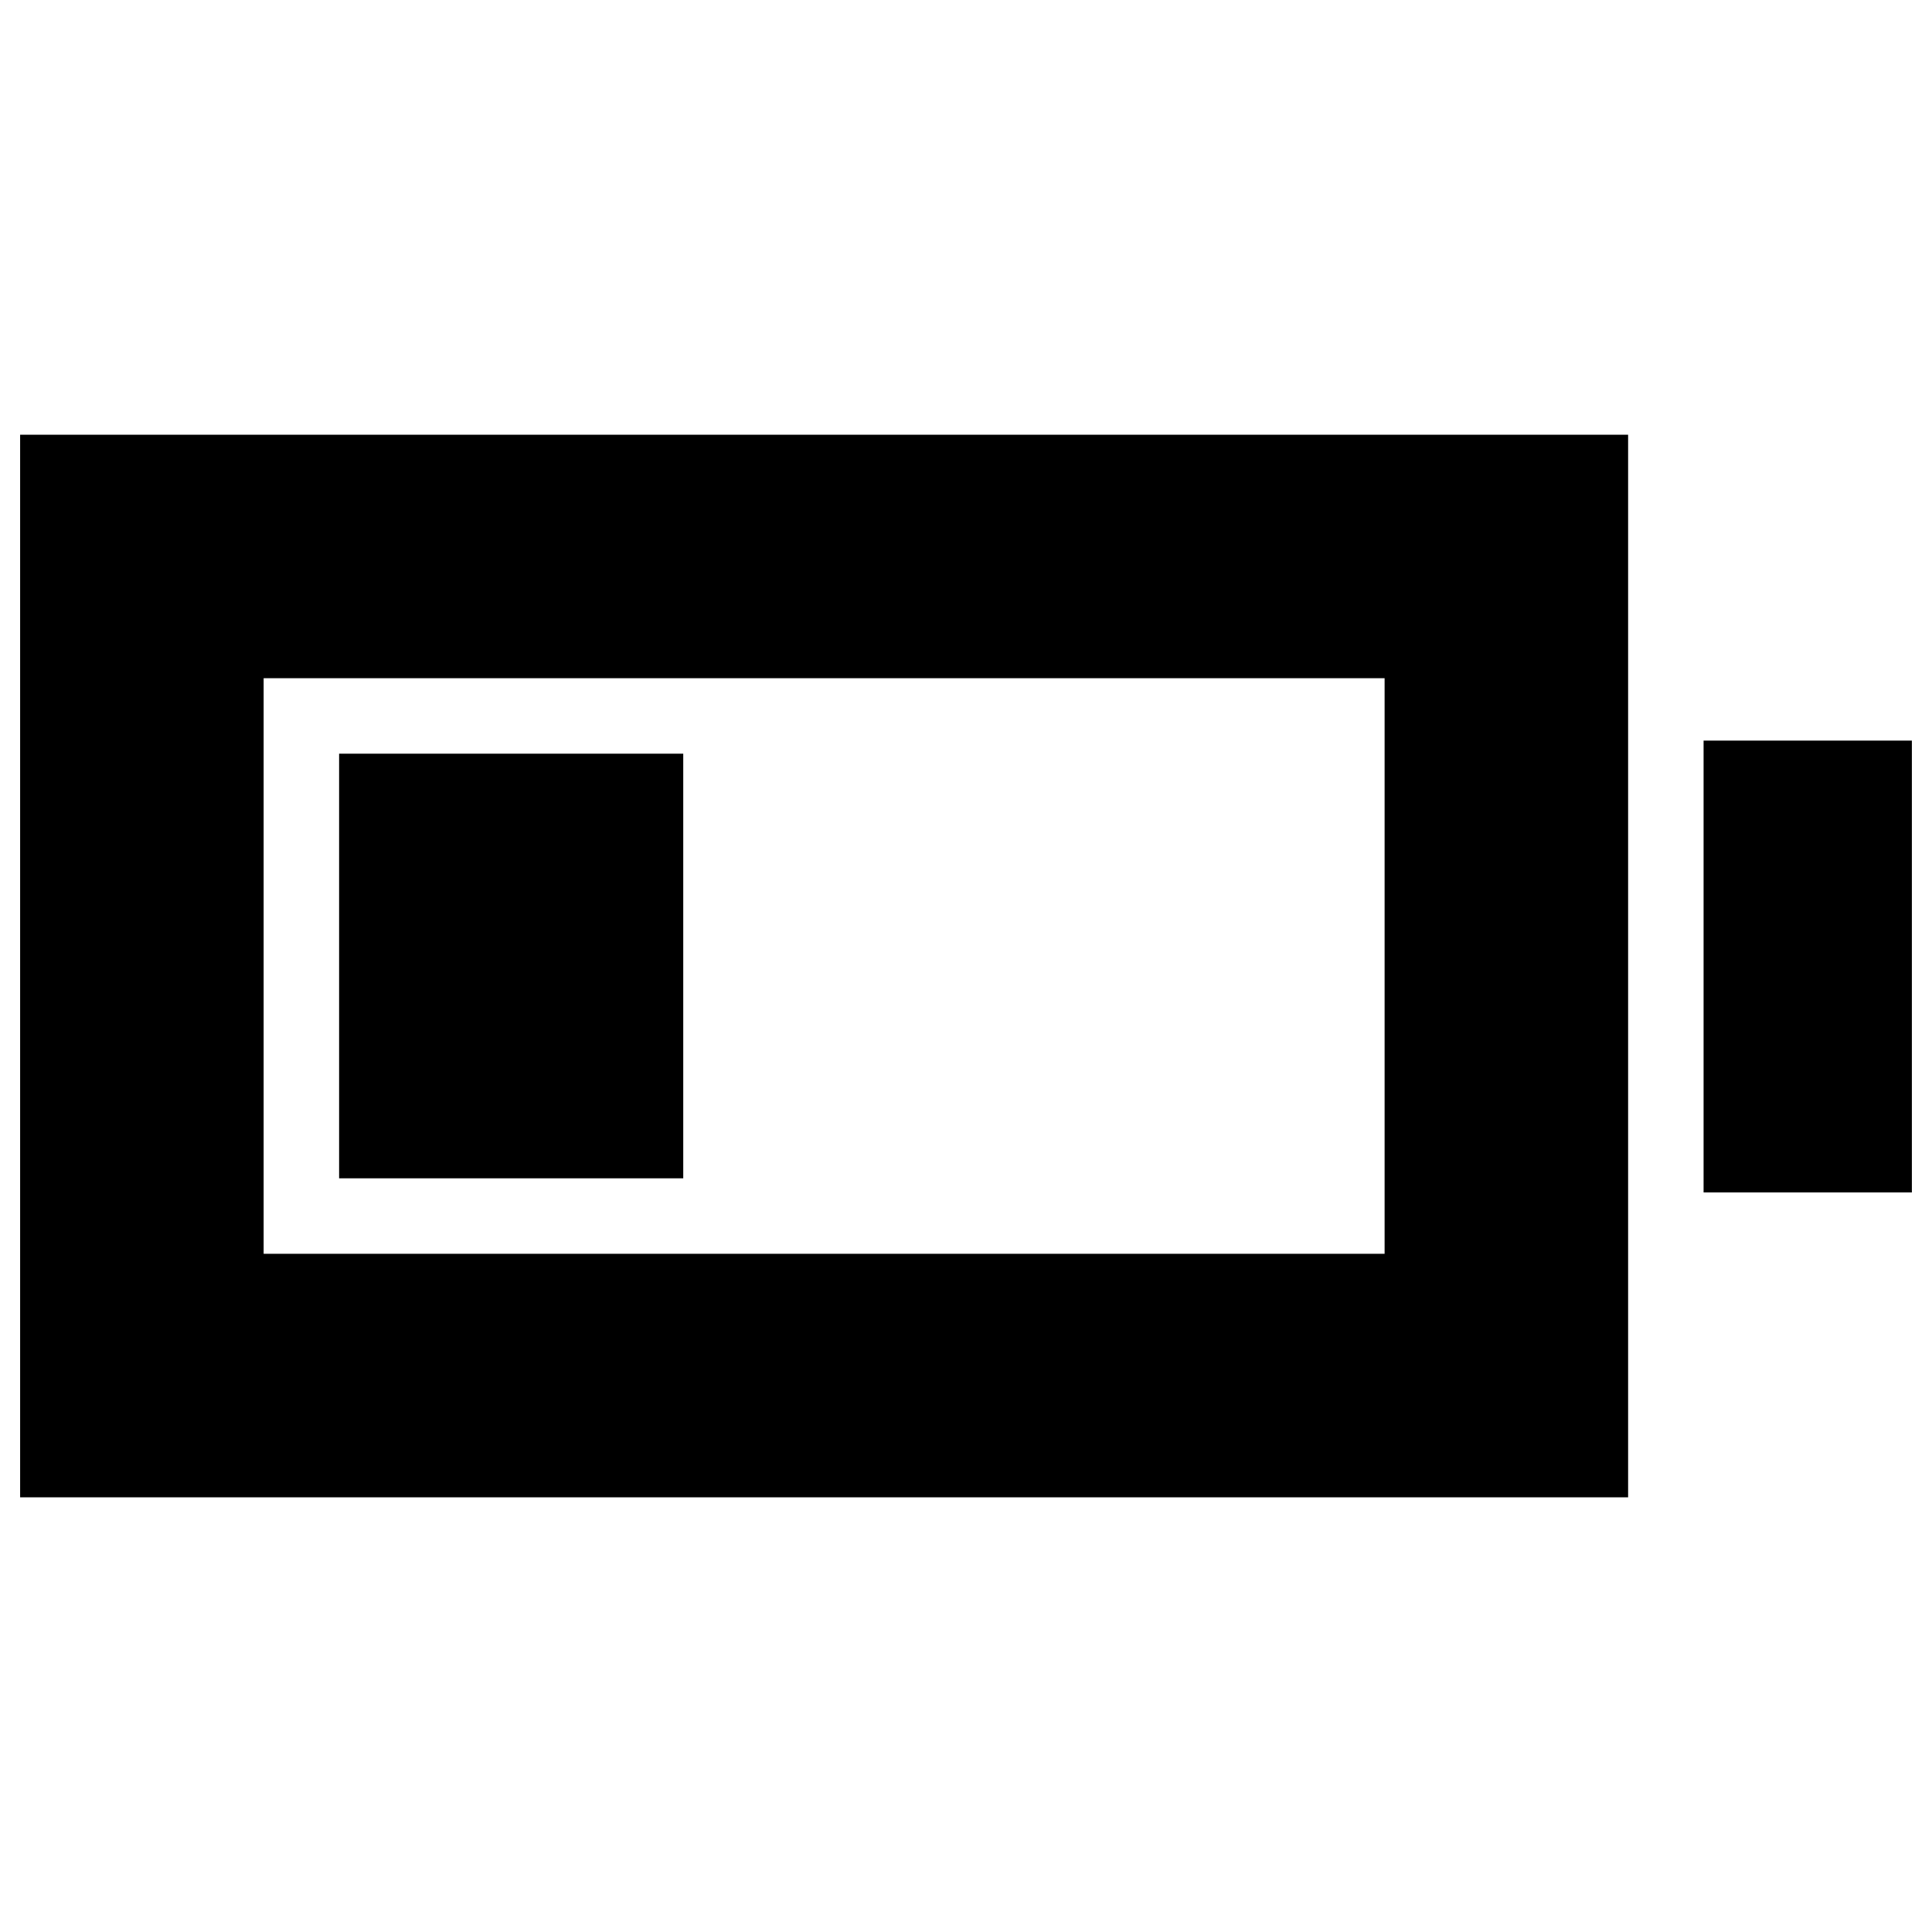 <svg xmlns="http://www.w3.org/2000/svg" height="24" viewBox="0 -960 960 960" width="24"><path d="M168.5-374.5v-211h171v211h-171ZM10-216v-528h799v528H10Zm121-121h557v-286H131v286Zm715.5-30.5V-592H950v224.5H846.5Z"/></svg>